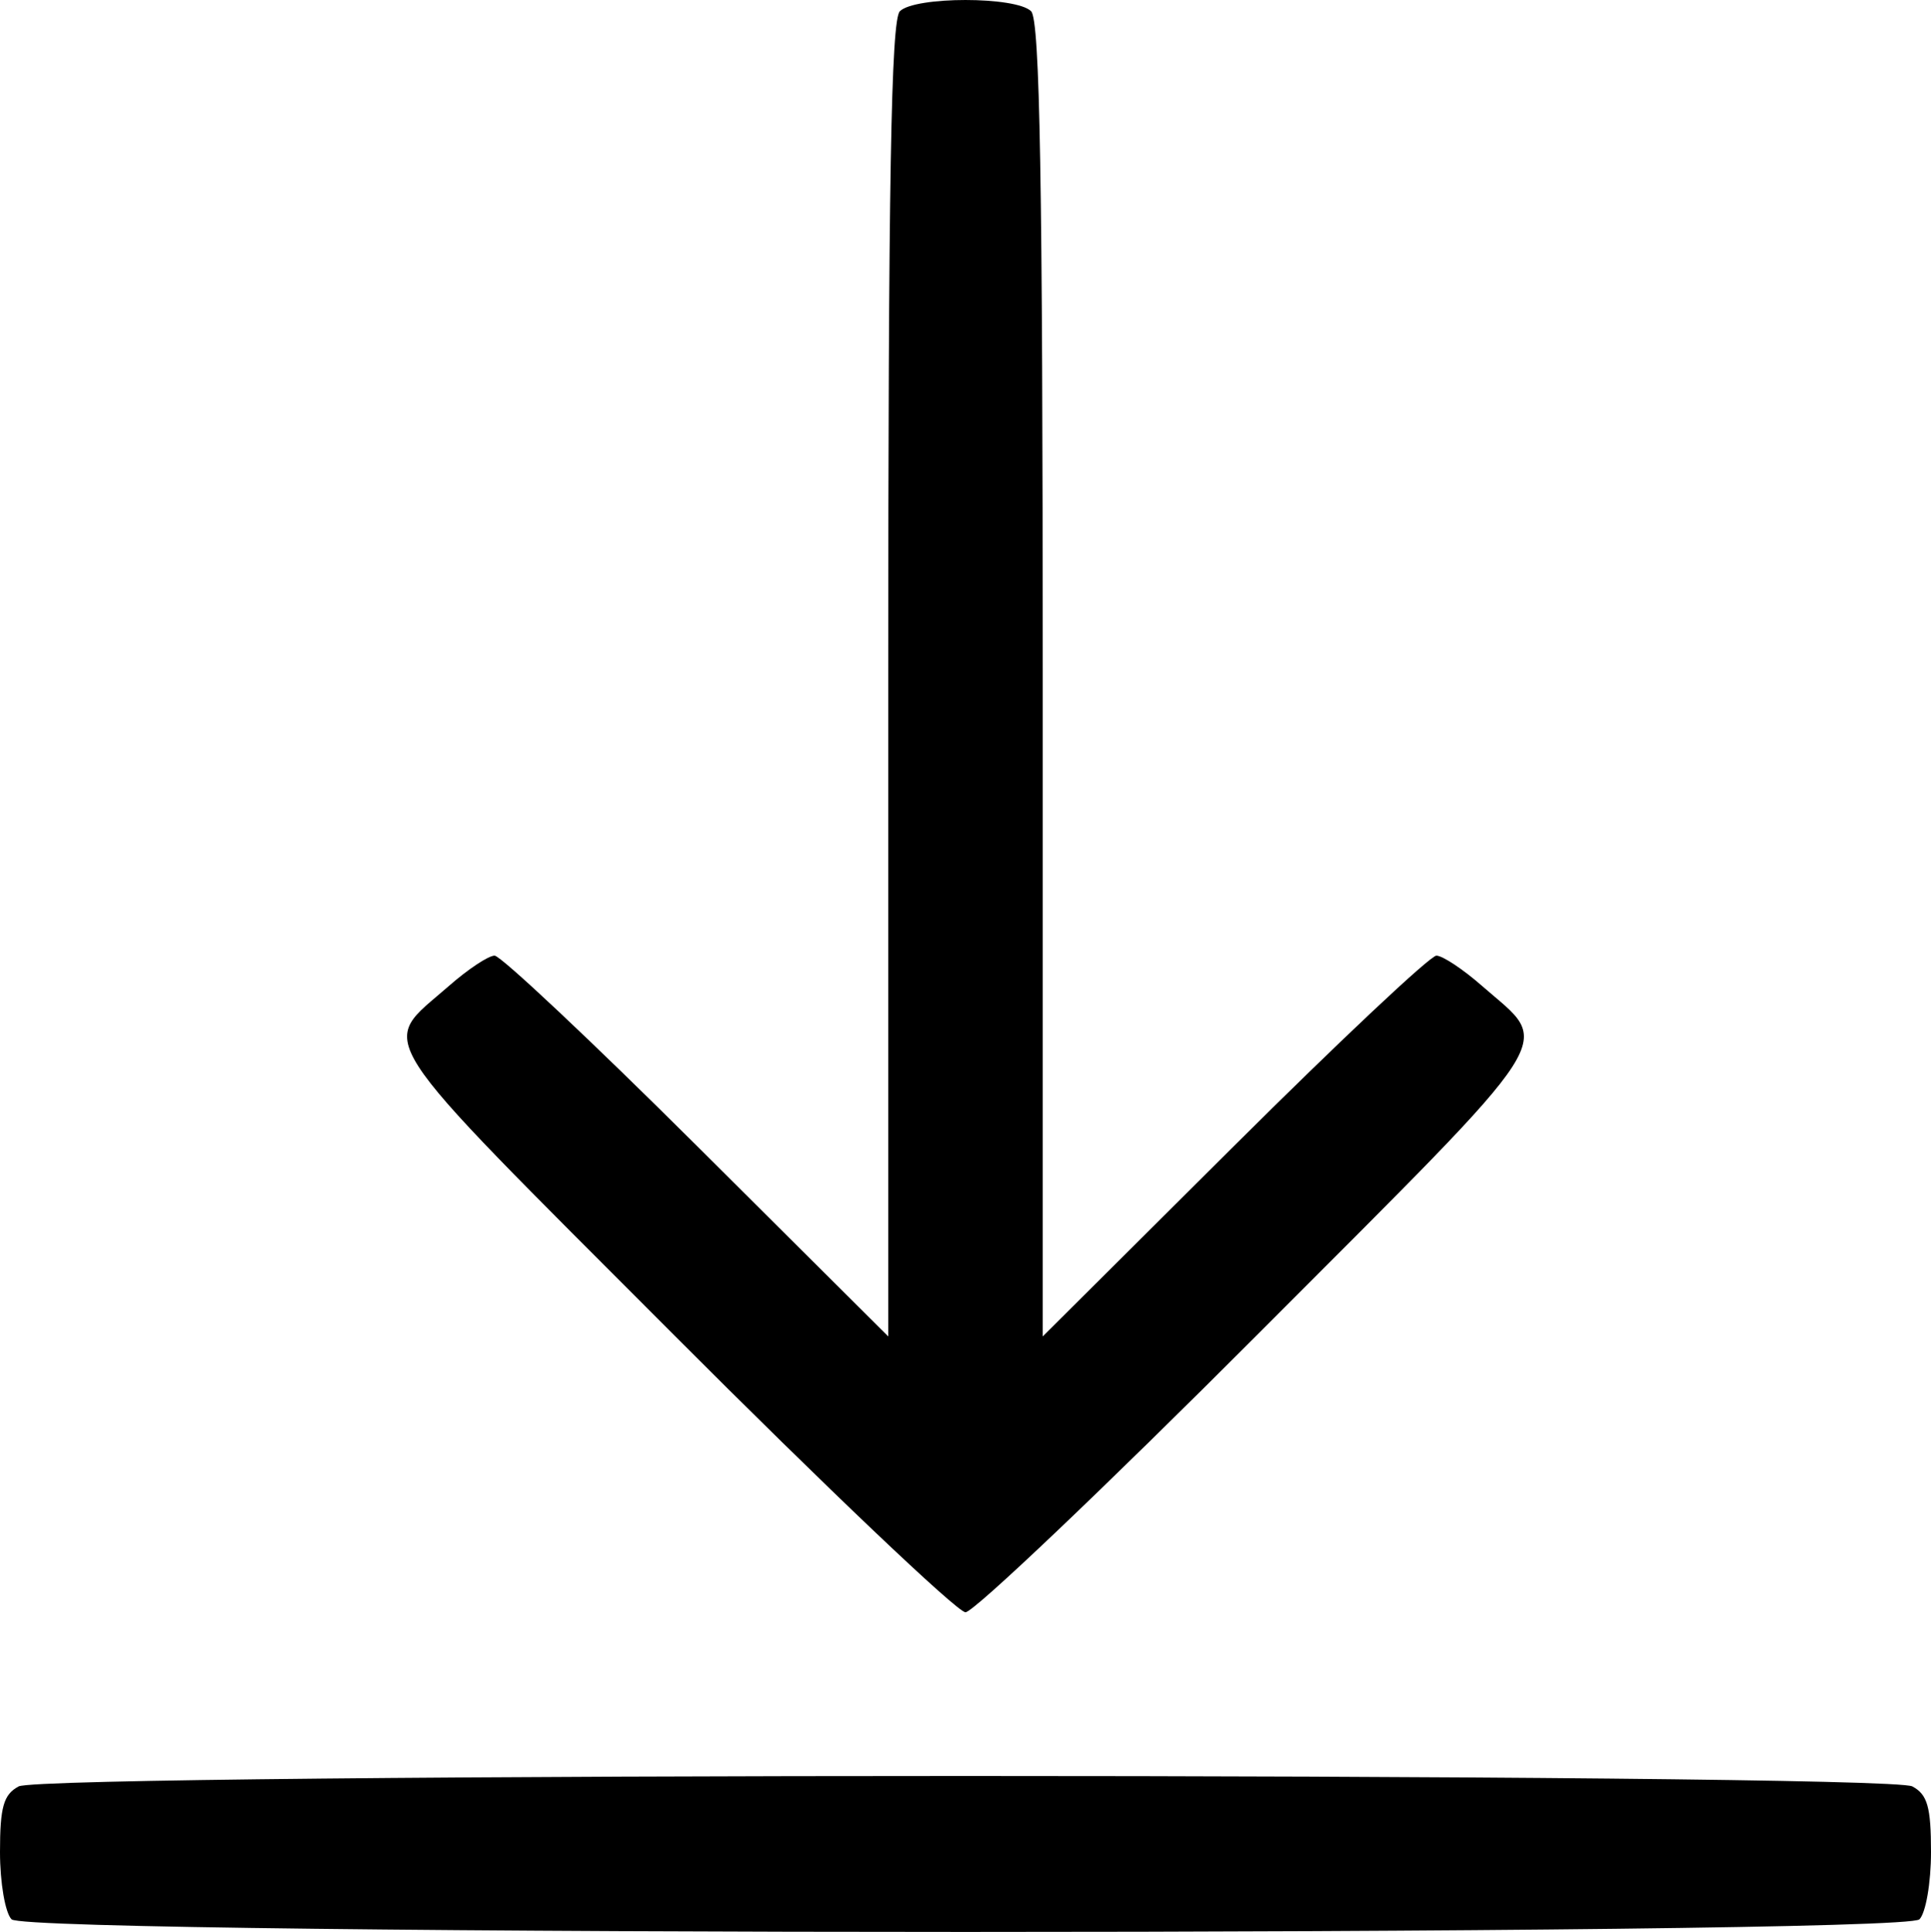 <?xml version="1.0" encoding="UTF-8" standalone="no"?>
<!-- Created with Inkscape (http://www.inkscape.org/) -->

<svg
   xmlns:dc="http://purl.org/dc/elements/1.1/"
   xmlns:cc="http://creativecommons.org/ns#"
   xmlns:rdf="http://www.w3.org/1999/02/22-rdf-syntax-ns#"
   xmlns:svg="http://www.w3.org/2000/svg"
   xmlns="http://www.w3.org/2000/svg"
   xmlns:sodipodi="http://sodipodi.sourceforge.net/DTD/sodipodi-0.dtd"
   xmlns:inkscape="http://www.inkscape.org/namespaces/inkscape"
   version="1.1"
   id="svg71"
   width="266.667"
   height="266.765"
   viewBox="0 0 266.667 266.765"
   sodipodi:docname="load-icon.svg"
   inkscape:version="0.92.4 (unknown)">
  <path
     style="stroke-width:1.333"
     d="m 1.6,265.025 c -0.88,-0.88 -1.6,-5.059 -1.6,-9.286 0,-6.235 0.487,-7.947 2.579,-9.067 3.583,-1.918 257.926,-1.918 261.509,0 2.092,1.12 2.579,2.832 2.579,9.067 0,4.228 -0.72,8.406 -1.6,9.286 -2.321,2.321 -261.146,2.321 -263.467,0 z m 91.241,-80.915 c -42.591,-42.684 -40.525,-39.471 -30.846,-47.969 2.62,-2.301 5.459,-4.183 6.308,-4.183 0.849,0 13.428,11.83 27.954,26.289 l 26.409,26.289 V 93.847 c 0,-68.758 0.387,-91.076 1.6,-92.289 2.077,-2.077 16.056,-2.077 18.133,0 1.213,1.213 1.6,23.531 1.6,92.289 V 184.537 l 26.409,-26.289 c 14.525,-14.459 27.104,-26.289 27.954,-26.289 0.849,0 3.688,1.882 6.308,4.183 9.679,8.498 11.746,5.284 -30.846,47.969 -21.137,21.183 -39.358,38.515 -40.492,38.515 -1.134,0 -19.355,-17.332 -40.492,-38.515 z"
     id="path81"
     inkscape:connector-curvature="0" />
</svg>
